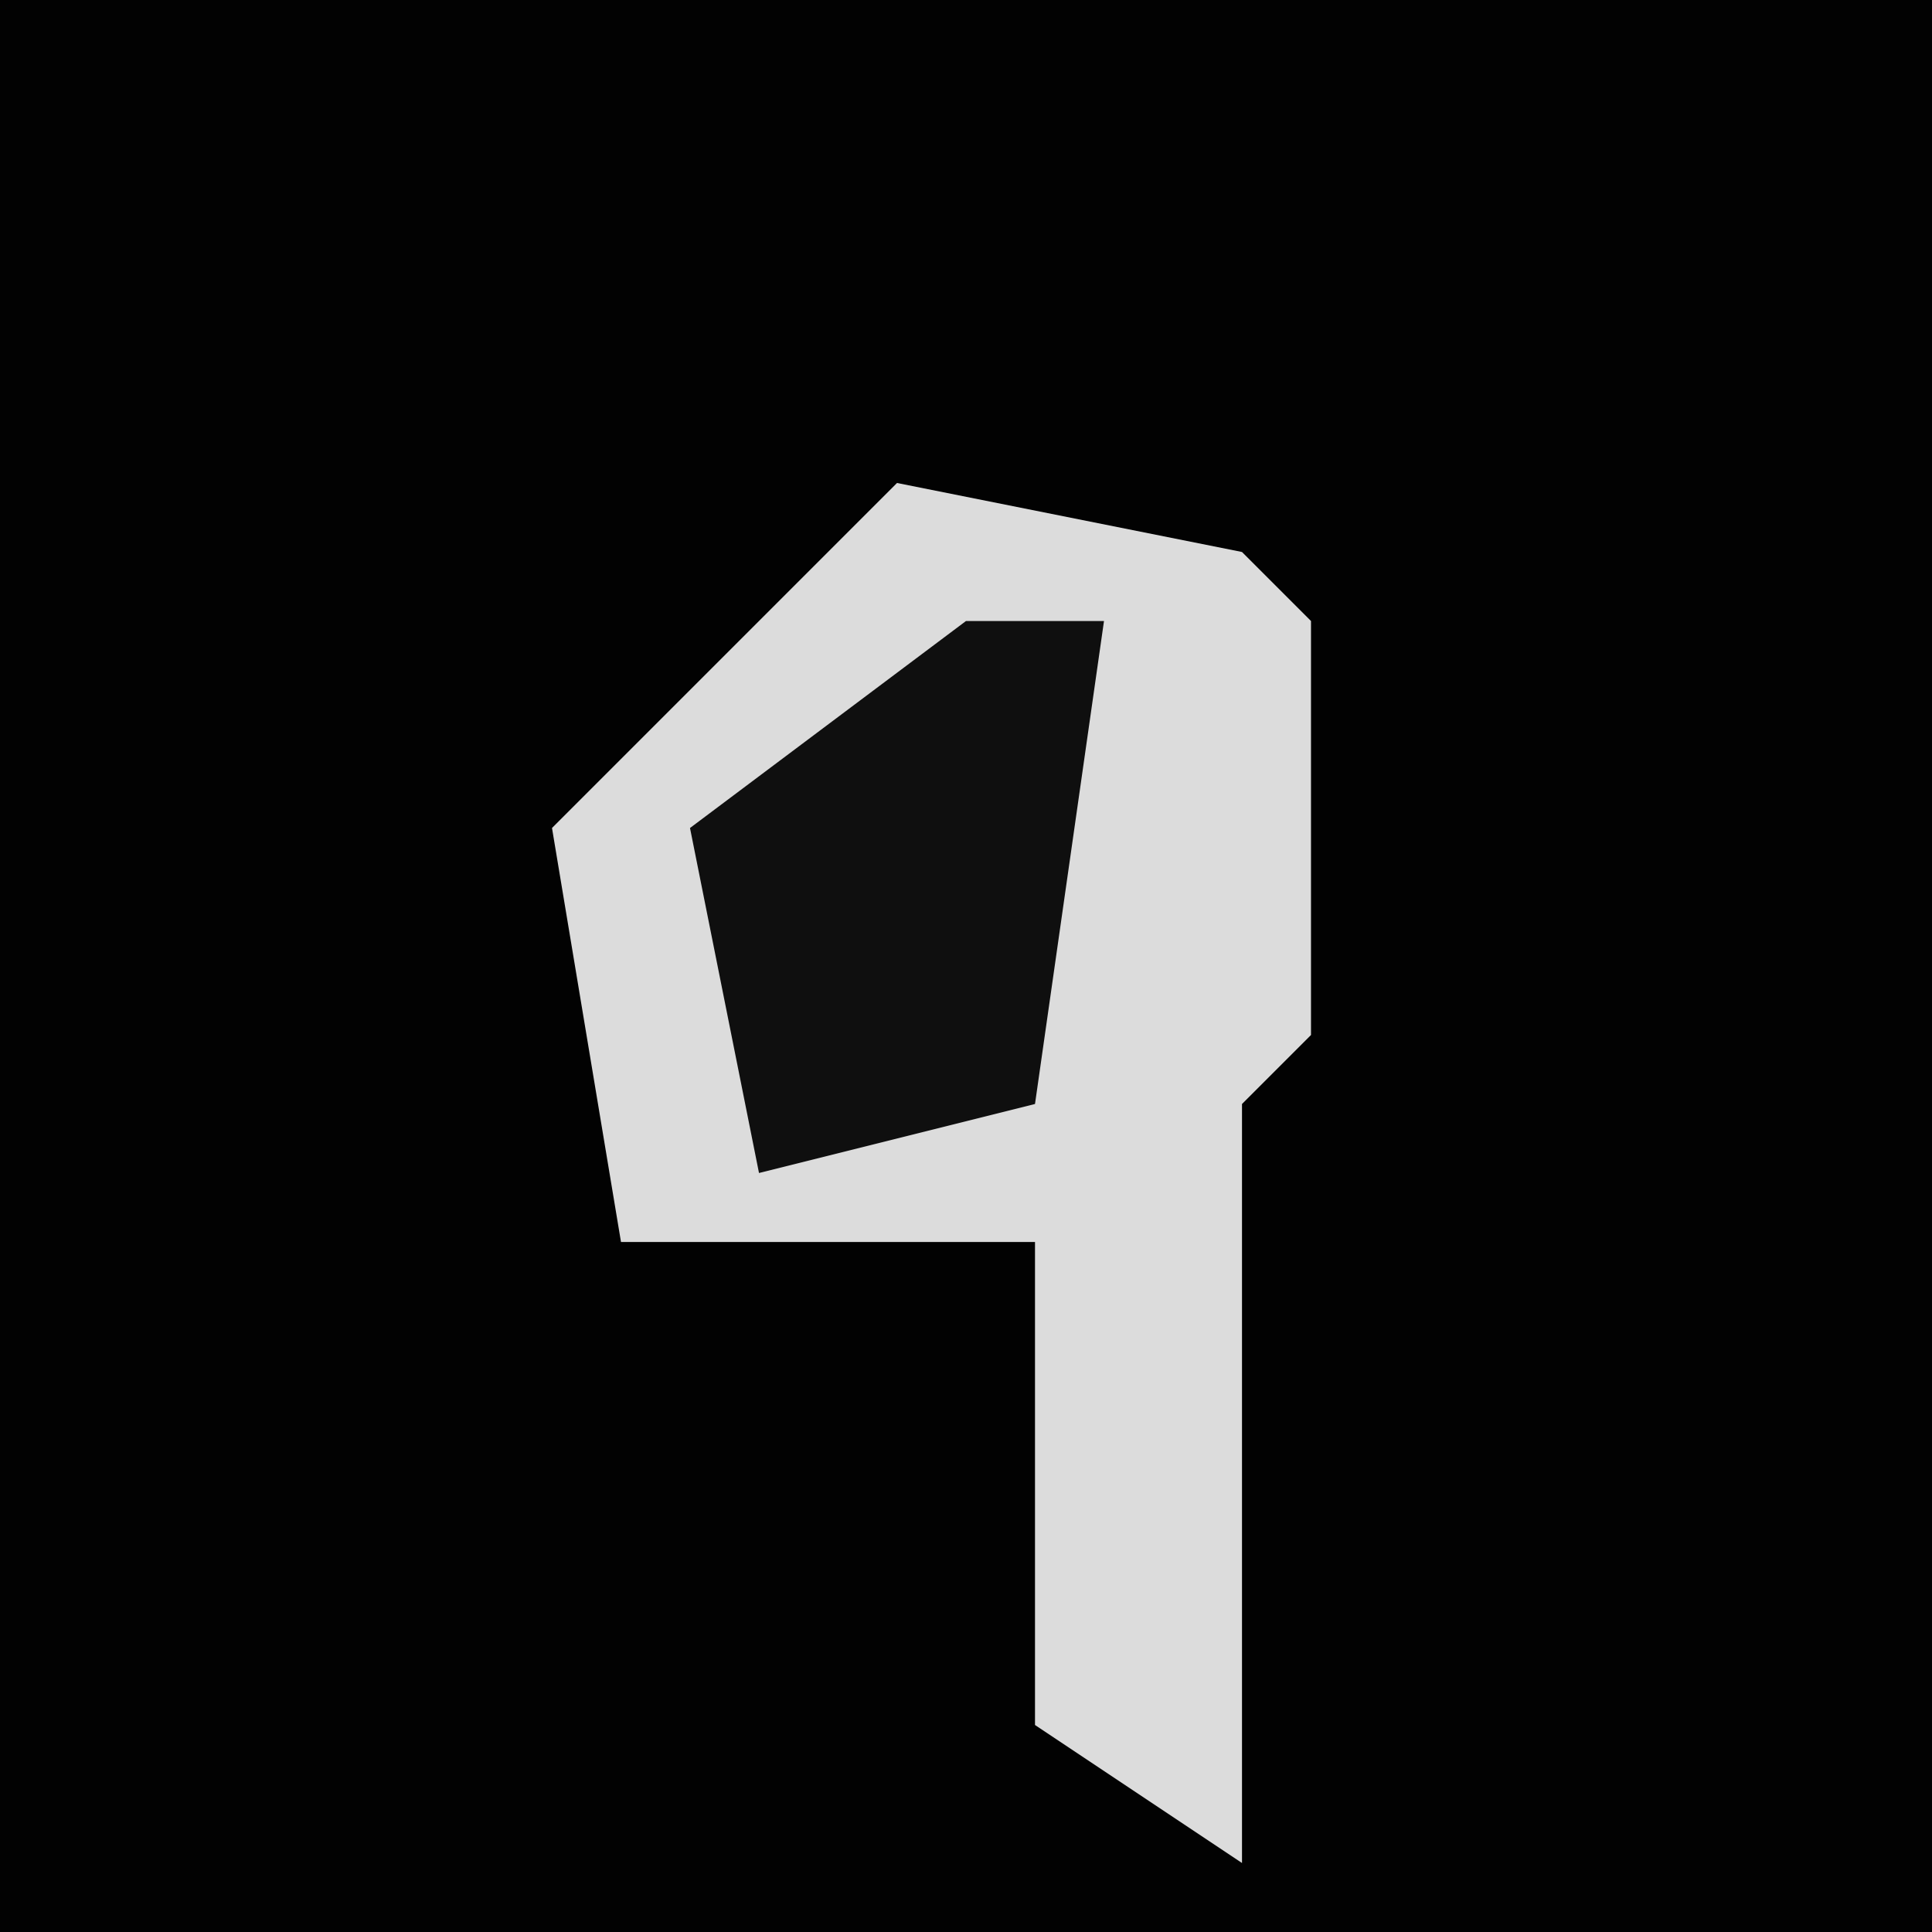 <?xml version="1.0" encoding="UTF-8"?>
<svg version="1.1" xmlns="http://www.w3.org/2000/svg" width="28" height="28">
<path d="M0,0 L28,0 L28,28 L0,28 Z " fill="#020202" transform="translate(0,0)"/>
<path d="M0,0 L5,1 L6,2 L6,8 L5,9 L5,20 L2,18 L2,11 L-4,11 L-5,5 Z " fill="#DCDCDC" transform="translate(13,7)"/>
<path d="M0,0 L2,0 L1,7 L-3,8 L-4,3 Z " fill="#0F0F0F" transform="translate(14,9)"/>
</svg>
